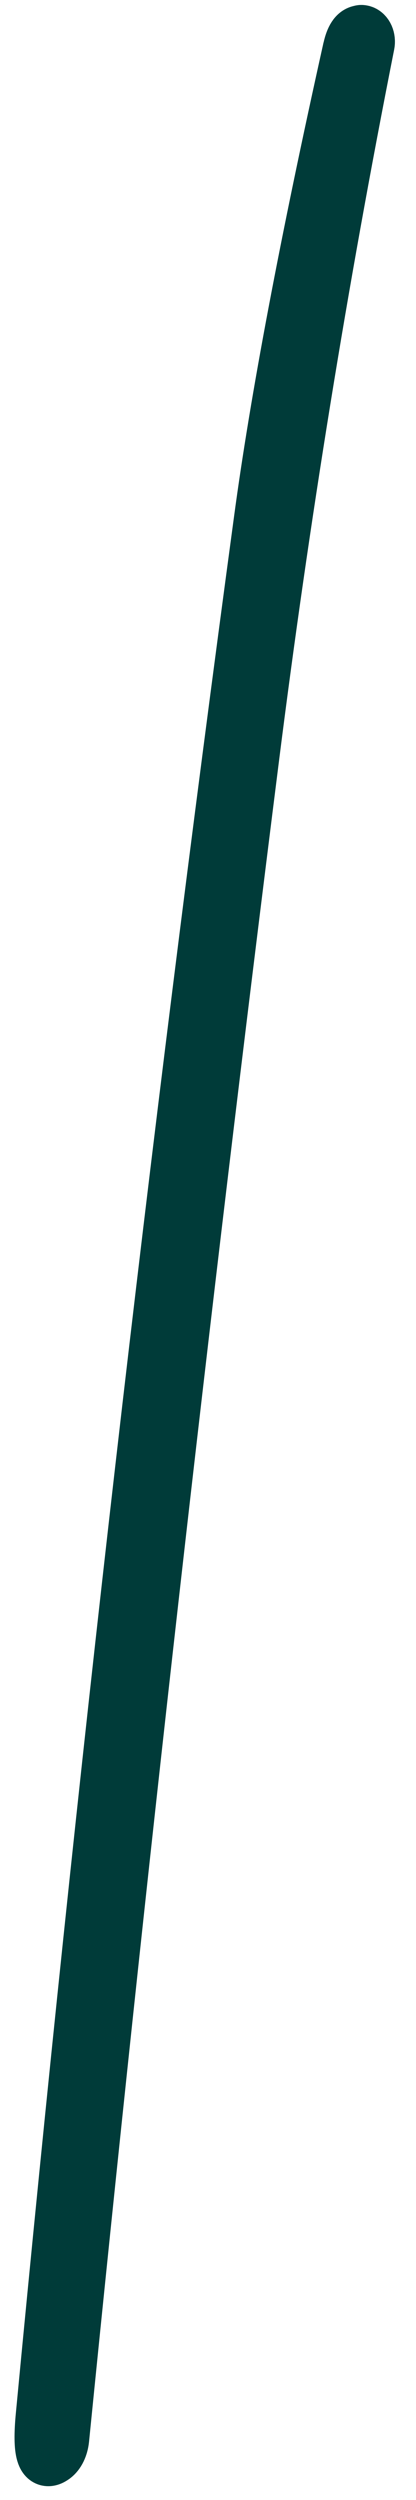 <?xml version="1.0" encoding="UTF-8" standalone="no"?><svg width='16' height='96' viewBox='0 0 16 96' fill='none' xmlns='http://www.w3.org/2000/svg'>
<path d='M13.42 1.847C11.756 9.31 10.614 15.352 9.992 19.971C6.714 44.178 3.916 68.445 1.605 92.761C1.471 94.166 1.63 94.705 2.084 94.377C2.269 94.242 2.395 93.981 2.429 93.67C4.588 72.113 7.025 50.581 9.74 29.084C10.899 19.912 12.378 10.791 14.177 1.721C14.227 1.485 14.126 1.25 13.958 1.199C13.924 1.191 13.891 1.182 13.857 1.199C13.655 1.224 13.513 1.443 13.42 1.855' stroke='#003B39' stroke-width='2'/>
</svg>
